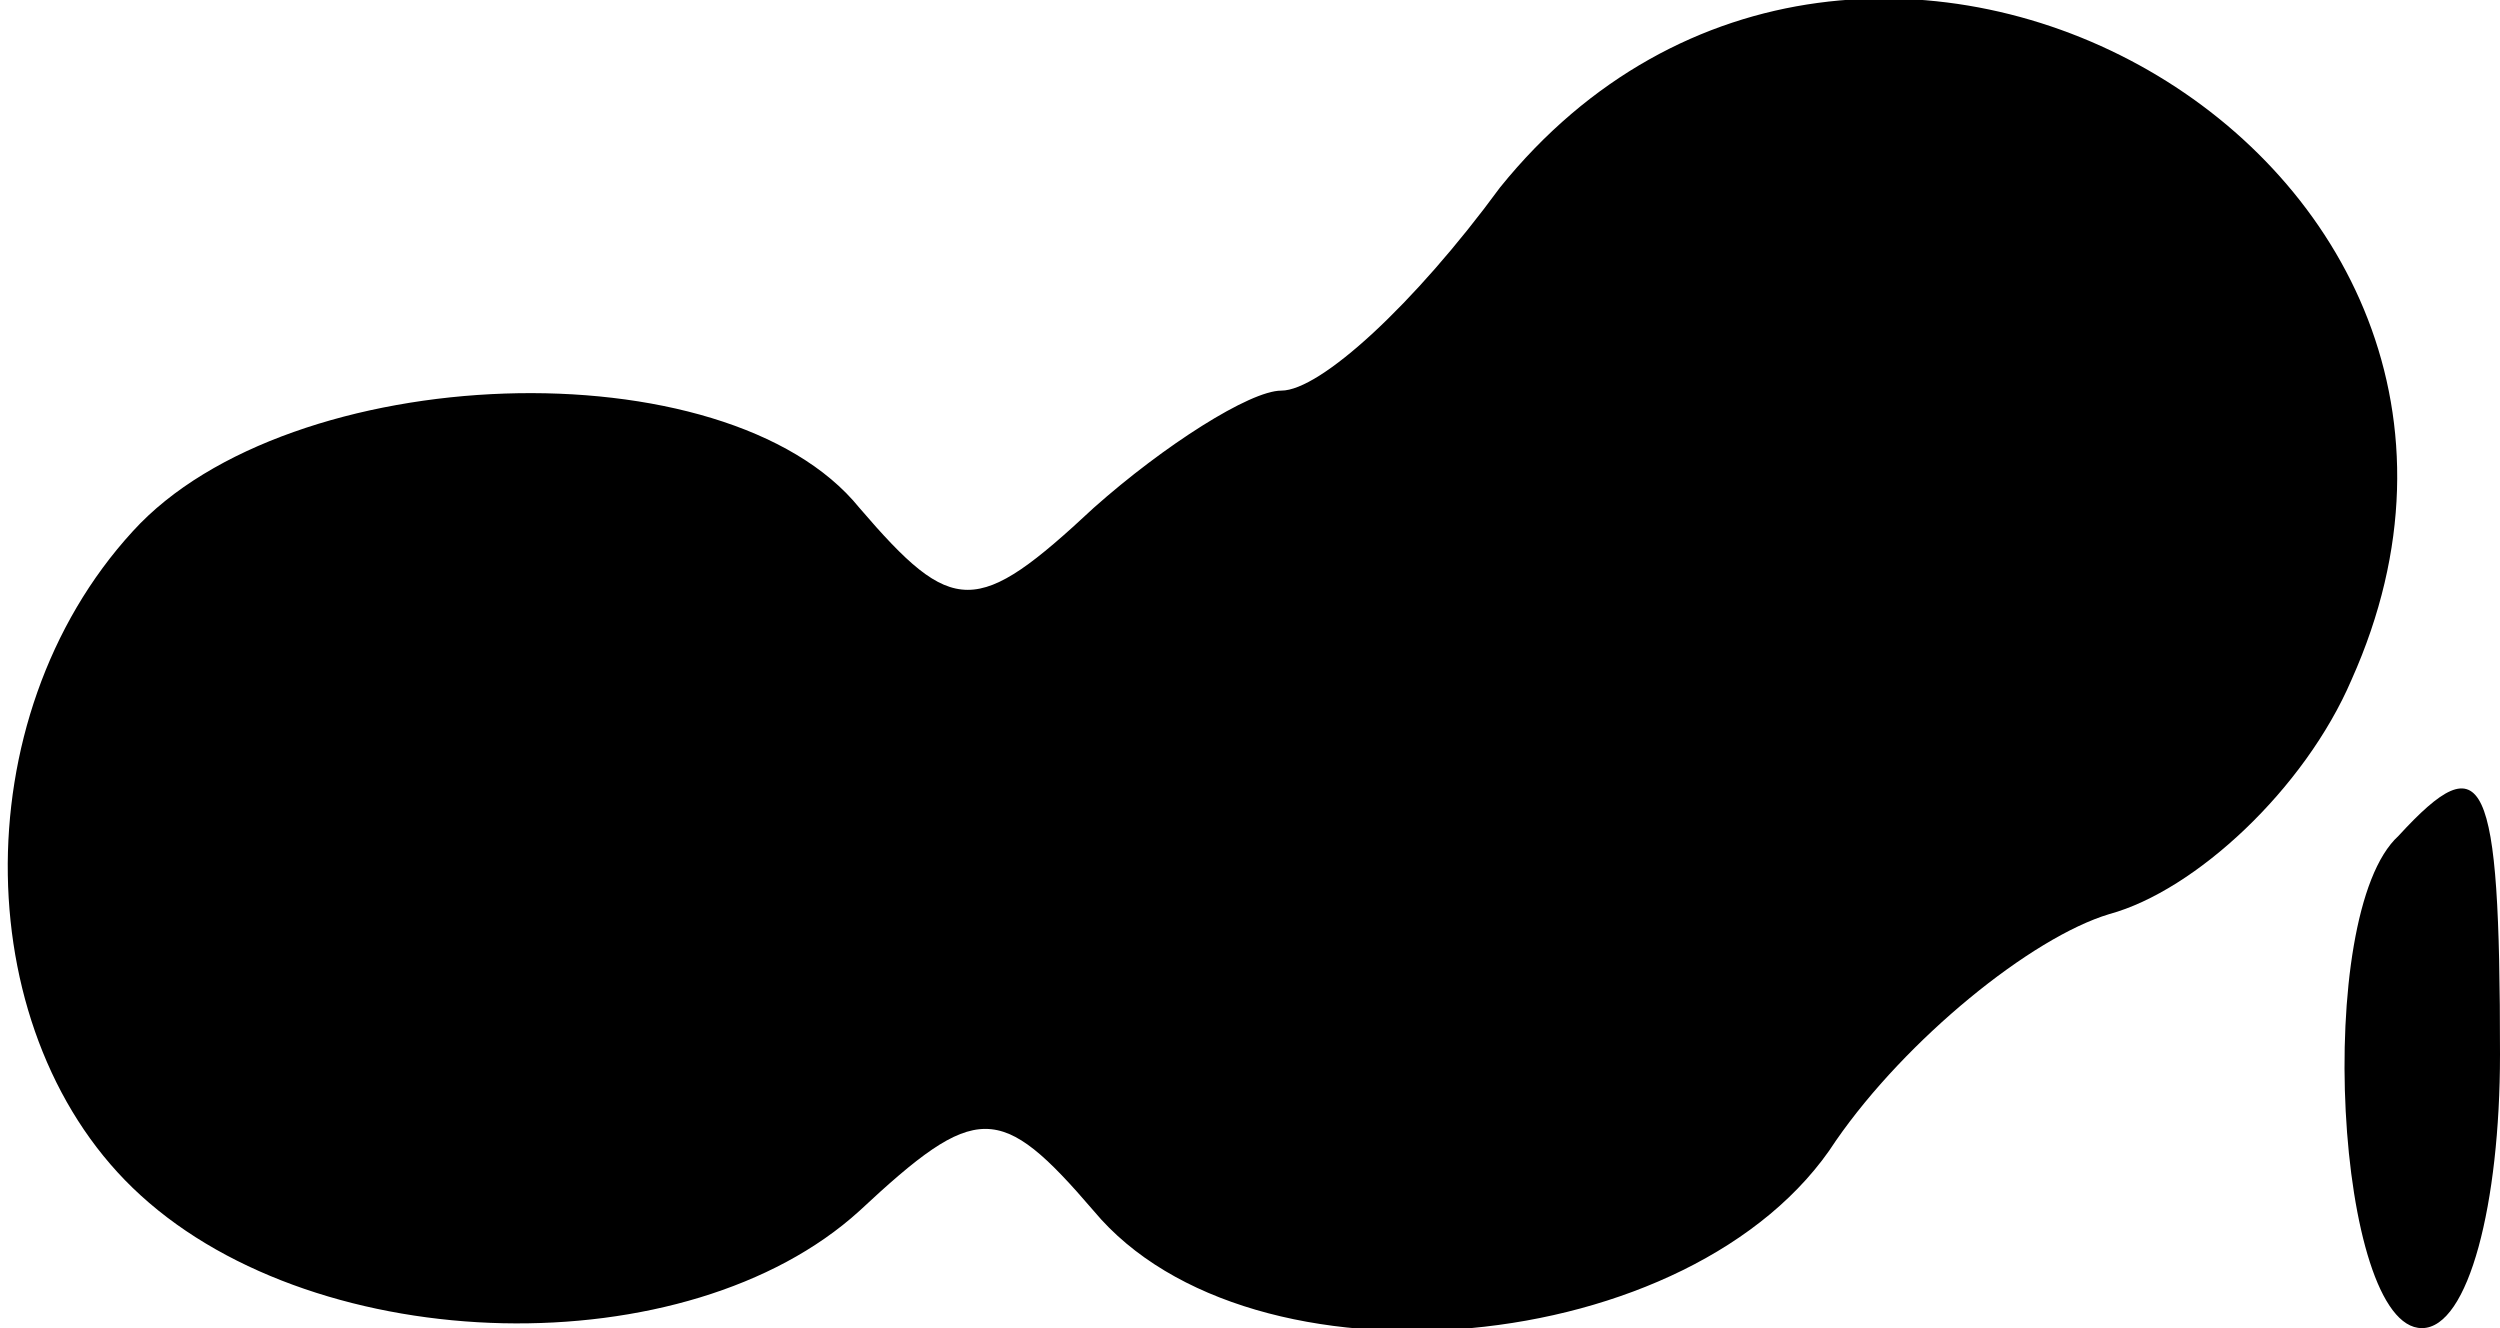 <?xml version="1.0" standalone="no"?>
<!DOCTYPE svg PUBLIC "-//W3C//DTD SVG 20010904//EN"
 "http://www.w3.org/TR/2001/REC-SVG-20010904/DTD/svg10.dtd">
<svg version="1.0" xmlns="http://www.w3.org/2000/svg"
 width="32pt" height="17pt" viewBox="0 0 32 17"
 preserveAspectRatio="xMidYMid meet">
<g transform="translate(0,17) scale(0.1,-0.1)"
fill="#000000" stroke="none">
<path fill="#000000" stroke="none" d="M192 146 c-11 -15 -23 -26 -28 -26 -4
0 -15 -7 -24 -15 -15 -14 -18 -14 -30 0 -17 21 -73 19 -93 -3 -22 -24 -21 -65
1 -85 23 -21 70 -22 92 -2 15 14 18 14 30 0 20 -24 77 -19 95 9 9 13 25 26 35
29 11 3 25 16 31 30 30 67 -63 120 -109 63z"/>
<path fill="#000000" stroke="none" d="M307 63 c-11 -10 -8 -63 3 -63 6 0 10
16 10 35 0 36 -2 40 -13 28z"/>
</g>
</svg>
